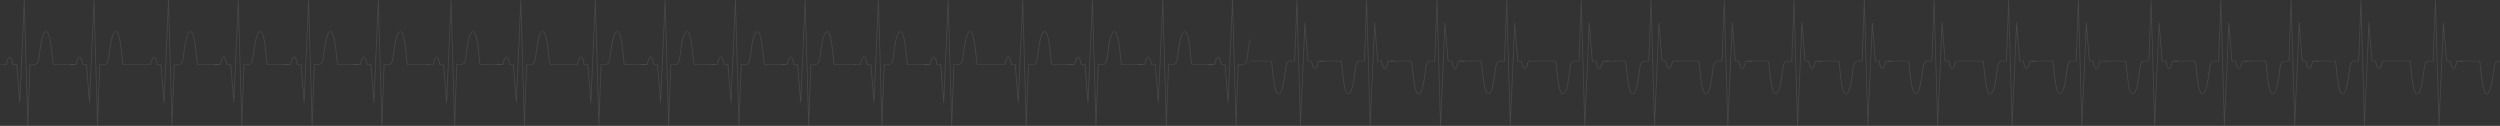 <svg width="2880" height="145" viewBox="0 0 2880 145" fill="none" xmlns="http://www.w3.org/2000/svg">
<rect x="0" y="0" width="2880" height="145" fill="#333333" stroke="none"/>
<g clip-path="url(#clip0_4003_8518)">
<path d="M32.001 144.695C31.752 144.695 31.549 144.535 31.54 144.338L27.835 13.182L23.245 118.207C23.236 118.404 23.033 118.557 22.793 118.557C22.793 118.557 22.793 118.557 22.784 118.557C22.544 118.557 22.342 118.404 22.323 118.215L18.849 74.678H14.904C14.664 74.678 14.47 74.533 14.443 74.35C13.659 67.607 11.632 66.194 11.208 65.968C9.724 66.267 8.323 70.993 7.788 74.35C7.761 74.533 7.567 74.671 7.327 74.671H0.461C0.203 74.671 0 74.511 0 74.307C0 74.103 0.203 73.943 0.461 73.943H6.94C7.281 71.933 8.618 65.356 11.281 65.233C11.337 65.233 11.401 65.233 11.457 65.247C11.752 65.327 14.369 66.23 15.337 73.95H19.291C19.531 73.95 19.733 74.103 19.752 74.292L22.655 110.713L27.476 0.357C27.485 0.161 27.688 0.008 27.936 0.008C28.185 0.008 28.388 0.168 28.397 0.365L32.066 130.166L34.121 74.307C34.13 74.11 34.333 73.95 34.582 73.95H40.379C40.388 73.95 42.536 73.826 43.762 69.719C44.112 68.553 44.481 65.742 44.951 62.188C46.73 48.679 48.684 36.524 53.071 36.167C53.55 36.13 54.011 36.254 54.435 36.531C58.14 38.978 59.698 54.971 60.721 65.553C61.099 69.442 61.458 73.127 61.753 73.943C64.509 73.935 86.049 73.935 86.049 73.935V74.664C86.049 74.664 62.537 74.671 61.495 74.671C60.758 74.671 60.647 74.38 59.799 65.611C58.841 55.787 57.246 39.342 53.836 37.092C53.605 36.939 53.384 36.873 53.154 36.888C49.154 37.223 47.006 53.514 45.863 62.268C45.393 65.852 45.025 68.677 44.656 69.894C43.246 74.627 40.499 74.686 40.379 74.686H35.033L32.471 144.345C32.462 144.535 32.25 144.695 32.001 144.695Z" fill="white" fill-opacity="0.1"/>
<path d="M112.353 144.694C112.105 144.694 111.902 144.534 111.893 144.338L108.187 13.182L103.597 118.207C103.588 118.404 103.385 118.557 103.146 118.557C103.146 118.557 103.146 118.557 103.137 118.557C102.897 118.557 102.694 118.404 102.676 118.214L99.201 74.678H95.256C95.016 74.678 94.823 74.532 94.795 74.35C94.012 67.606 91.984 66.193 91.56 65.968C90.076 66.266 88.675 70.993 88.141 74.35C88.113 74.532 87.919 74.671 87.68 74.671H80.795C80.537 74.671 80.334 74.51 80.334 74.306C80.334 74.102 80.537 73.942 80.795 73.942H87.274C87.615 71.932 88.952 65.356 91.615 65.232C91.671 65.232 91.735 65.232 91.791 65.246C92.085 65.327 94.712 66.23 95.671 73.95H99.625C99.865 73.95 100.067 74.102 100.086 74.292L102.989 110.713L107.81 0.35C107.819 0.153 107.975 0 108.27 0C108.519 0 108.722 0.16 108.731 0.357L112.4 130.158L114.455 74.299C114.464 74.102 114.667 73.942 114.916 73.942H120.713C120.722 73.942 122.87 73.818 124.096 69.711C124.446 68.546 124.815 65.734 125.285 62.181C127.064 48.671 129.018 36.516 133.405 36.166C133.884 36.13 134.345 36.254 134.769 36.531C138.474 38.977 140.032 54.971 141.055 65.552C141.433 69.441 141.792 73.126 142.087 73.942C144.852 73.942 166.383 73.935 166.383 73.935V74.663C166.383 74.663 142.871 74.671 141.829 74.671C141.092 74.671 140.981 74.379 140.133 65.611C139.175 55.786 137.58 39.342 134.17 37.091C133.939 36.938 133.718 36.873 133.488 36.887C129.488 37.208 127.34 53.499 126.197 62.253C125.727 65.836 125.358 68.669 124.99 69.878C123.58 74.612 120.833 74.671 120.713 74.671H115.367L112.805 144.33C112.805 144.534 112.602 144.694 112.353 144.694Z" fill="white" fill-opacity="0.1"/>
<path d="M198.202 144.694C197.953 144.694 197.75 144.534 197.741 144.338L194.036 13.182L189.446 118.207C189.437 118.404 189.234 118.557 188.994 118.557C188.718 118.535 188.543 118.411 188.524 118.214L185.05 74.678H181.105C180.865 74.678 180.672 74.532 180.644 74.35C179.86 67.606 177.833 66.193 177.409 65.968C175.925 66.266 174.524 70.993 173.989 74.35C173.962 74.532 173.768 74.671 173.528 74.671H166.643C166.385 74.671 166.183 74.51 166.183 74.306C166.183 74.102 166.385 73.942 166.643 73.942H173.123C173.464 71.932 174.8 65.356 177.464 65.232C177.519 65.232 177.584 65.232 177.639 65.246C177.934 65.327 180.552 66.23 181.52 73.95H185.474C185.713 73.95 185.916 74.102 185.934 74.292L188.838 110.713L193.658 0.35C193.667 0.153 193.852 0 194.119 0C194.368 0 194.571 0.16 194.58 0.357L198.248 130.158L200.304 74.299C200.313 74.102 200.516 73.942 200.764 73.942H206.562C206.571 73.942 208.719 73.818 209.944 69.711C210.295 68.546 210.663 65.734 211.133 62.181C212.912 48.671 214.866 36.516 219.253 36.166C219.733 36.13 220.194 36.254 220.618 36.531C224.323 38.977 225.871 54.971 226.903 65.552C227.281 69.441 227.641 73.126 227.936 73.942C230.701 73.942 252.232 73.935 252.232 73.935V74.663C252.232 74.663 228.719 74.671 227.678 74.671C226.94 74.671 226.83 74.379 225.982 65.611C225.023 55.786 223.429 39.342 220.028 37.091C219.797 36.938 219.576 36.873 219.346 36.887C215.346 37.208 213.198 53.499 212.055 62.253C211.585 65.836 211.216 68.669 210.848 69.878C209.437 74.612 206.691 74.671 206.571 74.671H201.225L198.663 144.33C198.654 144.534 198.451 144.694 198.202 144.694Z" fill="white" fill-opacity="0.1"/>
<path d="M278.553 144.695C278.304 144.695 278.101 144.535 278.092 144.338L274.387 13.182L269.797 118.207C269.787 118.404 269.585 118.557 269.345 118.557C269.345 118.557 269.345 118.557 269.336 118.557C269.096 118.557 268.893 118.404 268.875 118.215L265.4 74.678H261.455C261.216 74.678 261.022 74.533 260.995 74.35C260.211 67.607 258.183 66.194 257.759 65.968C256.275 66.267 254.874 70.993 254.34 74.35C254.312 74.533 254.119 74.671 253.879 74.671H246.994C246.736 74.671 246.533 74.511 246.533 74.307C246.533 74.103 246.736 73.943 246.994 73.943H253.474C253.815 71.933 255.151 65.356 257.815 65.233C257.879 65.233 257.934 65.233 257.99 65.247C258.285 65.327 260.912 66.23 261.87 73.95H265.824C266.064 73.95 266.267 74.103 266.285 74.292L269.188 110.713L274.018 0.357C274.027 0.161 274.23 0.008 274.479 0.008C274.728 0.008 274.93 0.168 274.94 0.365L278.608 130.166L280.663 74.307C280.673 74.11 280.875 73.95 281.124 73.95H286.922C286.931 73.95 289.078 73.826 290.304 69.719C290.654 68.553 291.023 65.742 291.493 62.188C293.272 48.679 295.226 36.524 299.613 36.174C300.083 36.138 300.544 36.261 300.977 36.538C304.683 38.985 306.24 54.978 307.263 65.56C307.641 69.449 308.001 73.142 308.296 73.95C311.033 73.943 332.591 73.943 332.591 73.943V74.671C332.591 74.671 309.079 74.678 308.037 74.678C307.3 74.678 307.19 74.387 306.342 65.611C305.383 55.787 303.789 39.342 300.378 37.092C300.148 36.939 299.927 36.866 299.696 36.888C295.696 37.208 293.549 53.5 292.396 62.254C291.926 65.837 291.558 68.67 291.189 69.879C289.779 74.613 287.032 74.671 286.912 74.671H281.567L279.004 144.331C279.004 144.535 278.802 144.695 278.553 144.695Z" fill="white" fill-opacity="0.1"/>
<path d="M359.569 144.695C359.32 144.695 359.117 144.535 359.108 144.338L355.403 13.182L350.813 118.207C350.804 118.404 350.601 118.557 350.361 118.557C350.361 118.557 350.361 118.557 350.352 118.557C350.112 118.557 349.91 118.404 349.891 118.215L346.416 74.678H342.472C342.232 74.678 342.038 74.533 342.011 74.35C341.227 67.607 339.2 66.194 338.776 65.968C337.292 66.267 335.891 70.993 335.356 74.35C335.328 74.533 335.135 74.671 334.895 74.671H328.019C327.761 74.671 327.559 74.511 327.559 74.307C327.559 74.103 327.761 73.943 328.019 73.943H334.499C334.84 71.933 336.176 65.356 338.84 65.233C338.905 65.233 338.96 65.233 339.015 65.247C339.31 65.327 341.928 66.23 342.895 73.95H346.85C347.089 73.95 347.292 74.103 347.31 74.292L350.214 110.713L355.034 0.357C355.043 0.161 355.246 0.008 355.495 0.008C355.744 0.008 355.947 0.168 355.956 0.365L359.624 130.166L361.68 74.307C361.689 74.11 361.891 73.95 362.14 73.95H367.938C367.947 73.95 370.095 73.826 371.32 69.719C371.671 68.553 372.039 65.742 372.509 62.188C374.288 48.679 376.242 36.524 380.629 36.174C381.099 36.138 381.56 36.261 381.994 36.538C385.699 38.985 387.256 54.971 388.279 65.56C388.657 69.449 389.017 73.142 389.312 73.95C392.04 73.943 413.607 73.943 413.607 73.943V74.671C413.607 74.671 390.095 74.678 389.054 74.678C388.316 74.678 388.206 74.38 387.358 65.611C386.399 55.787 384.805 39.342 381.404 37.099C381.173 36.946 380.952 36.873 380.722 36.895C376.721 37.216 374.574 53.507 373.431 62.261C372.961 65.844 372.592 68.677 372.224 69.886C370.813 74.62 368.067 74.678 367.947 74.678H362.601L360.039 144.338C360.02 144.535 359.818 144.695 359.569 144.695Z" fill="white" fill-opacity="0.1"/>
<path d="M439.924 144.694C439.915 144.694 439.915 144.694 439.924 144.694C439.675 144.694 439.472 144.534 439.463 144.338L435.758 13.182L431.168 118.207C431.159 118.404 430.956 118.557 430.716 118.557C430.716 118.557 430.716 118.557 430.707 118.557C430.467 118.557 430.264 118.404 430.246 118.214L426.771 74.678H422.826C422.587 74.678 422.393 74.532 422.366 74.35C421.582 67.606 419.554 66.193 419.13 65.968C417.647 66.266 416.246 70.993 415.711 74.35C415.683 74.532 415.49 74.671 415.25 74.671H408.365C408.107 74.671 407.904 74.51 407.904 74.306C407.904 74.102 408.107 73.942 408.365 73.942H414.845C415.186 71.932 416.522 65.356 419.186 65.232C419.25 65.232 419.306 65.232 419.361 65.246C419.656 65.327 422.283 66.23 423.241 73.95H427.195C427.435 73.95 427.638 74.102 427.656 74.292L430.559 110.713L435.38 0.35C435.389 0.153 435.592 0 435.841 0C436.09 0 436.292 0.16 436.302 0.357L439.97 130.158L442.025 74.299C442.034 74.102 442.237 73.942 442.486 73.942H448.283C448.293 73.942 450.44 73.818 451.666 69.711C452.016 68.546 452.385 65.734 452.846 62.181C454.625 48.671 456.579 36.516 460.966 36.159C461.436 36.123 461.897 36.246 462.33 36.523C466.035 38.97 467.593 54.963 468.616 65.545C468.994 69.434 469.353 73.119 469.648 73.935C472.404 73.928 493.944 73.928 493.944 73.928V74.656C493.944 74.656 470.432 74.663 469.39 74.663C468.653 74.663 468.542 74.372 467.694 65.603C466.736 55.779 465.141 39.334 461.731 37.084C461.501 36.931 461.279 36.858 461.049 36.88C457.049 37.2 454.901 53.499 453.749 62.253C453.279 65.836 452.91 68.662 452.542 69.871C451.132 74.605 448.385 74.663 448.265 74.663H442.919L440.357 144.323C440.375 144.534 440.173 144.694 439.924 144.694Z" fill="white" fill-opacity="0.1"/>
<path d="M523.707 144.695C523.458 144.695 523.255 144.535 523.246 144.338L519.541 13.182L514.951 118.207C514.942 118.404 514.739 118.557 514.499 118.557C514.499 118.557 514.499 118.557 514.49 118.557C514.251 118.557 514.048 118.404 514.029 118.215L510.555 74.678H506.61C506.37 74.678 506.177 74.533 506.149 74.35C505.365 67.607 503.338 66.194 502.914 65.968C501.43 66.267 500.029 70.993 499.494 74.35C499.467 74.533 499.273 74.671 499.033 74.671H492.167C491.909 74.671 491.706 74.511 491.706 74.307C491.706 74.103 491.909 73.943 492.167 73.943H498.646C498.987 71.933 500.324 65.356 502.988 65.233C503.043 65.233 503.107 65.233 503.163 65.247C503.458 65.327 506.075 66.23 507.043 73.95H510.997C511.237 73.95 511.439 74.103 511.458 74.292L514.361 110.713L519.182 0.357C519.191 0.161 519.394 0.008 519.642 0.008C519.891 0.008 520.094 0.168 520.103 0.365L523.772 130.166L525.827 74.307C525.836 74.11 526.039 73.95 526.288 73.95H532.085C532.094 73.95 534.242 73.826 535.468 69.719C535.818 68.553 536.187 65.742 536.657 62.188C538.436 48.679 540.39 36.524 544.777 36.167C545.256 36.13 545.717 36.254 546.141 36.531C549.846 38.978 551.404 54.971 552.427 65.553C552.805 69.442 553.164 73.127 553.459 73.943C556.215 73.935 577.755 73.935 577.755 73.935V74.664C577.755 74.664 554.243 74.671 553.201 74.671C552.464 74.671 552.353 74.38 551.505 65.611C550.547 55.787 548.952 39.342 545.542 37.092C545.311 36.939 545.09 36.873 544.86 36.888C540.86 37.223 538.712 53.514 537.569 62.268C537.099 65.852 536.731 68.677 536.362 69.894C534.952 74.627 532.205 74.686 532.085 74.686H526.739L524.177 144.345C524.168 144.535 523.956 144.695 523.707 144.695Z" fill="white" fill-opacity="0.1"/>
<path d="M604.06 144.694C603.811 144.694 603.608 144.534 603.599 144.338L599.893 13.182L595.303 118.207C595.294 118.404 595.091 118.557 594.852 118.557C594.852 118.557 594.852 118.557 594.843 118.557C594.603 118.557 594.4 118.404 594.382 118.214L590.907 74.678H586.962C586.723 74.678 586.529 74.532 586.501 74.35C585.718 67.606 583.69 66.193 583.266 65.968C581.782 66.266 580.381 70.993 579.847 74.35C579.819 74.532 579.626 74.671 579.386 74.671H572.501C572.243 74.671 572.04 74.51 572.04 74.306C572.04 74.102 572.243 73.942 572.501 73.942H578.98C579.321 71.932 580.658 65.356 583.322 65.232C583.377 65.232 583.441 65.232 583.497 65.246C583.792 65.327 586.418 66.23 587.377 73.95H591.331C591.571 73.95 591.773 74.102 591.792 74.292L594.695 110.713L599.516 0.35C599.525 0.153 599.681 0 599.976 0C600.225 0 600.428 0.16 600.437 0.357L604.106 130.158L606.161 74.299C606.17 74.102 606.373 73.942 606.622 73.942H612.419C612.428 73.942 614.576 73.818 615.802 69.711C616.152 68.546 616.521 65.734 616.991 62.181C618.77 48.671 620.724 36.516 625.111 36.166C625.59 36.13 626.051 36.254 626.475 36.531C630.18 38.977 631.738 54.971 632.761 65.552C633.139 69.441 633.498 73.126 633.793 73.942C636.558 73.942 658.089 73.935 658.089 73.935V74.663C658.089 74.663 634.577 74.671 633.535 74.671C632.798 74.671 632.687 74.379 631.839 65.611C630.881 55.786 629.286 39.342 625.876 37.091C625.645 36.938 625.424 36.873 625.194 36.887C621.194 37.208 619.046 53.499 617.903 62.253C617.433 65.836 617.065 68.669 616.696 69.878C615.286 74.612 612.539 74.671 612.419 74.671H607.073L604.511 144.33C604.511 144.534 604.308 144.694 604.06 144.694Z" fill="white" fill-opacity="0.1"/>
<path d="M689.908 144.694C689.659 144.694 689.457 144.534 689.447 144.338L685.742 13.182L681.152 118.207C681.143 118.404 680.94 118.557 680.7 118.557C680.424 118.535 680.249 118.411 680.23 118.214L676.756 74.678H672.811C672.571 74.678 672.378 74.532 672.35 74.35C671.567 67.606 669.539 66.193 669.115 65.968C667.631 66.266 666.23 70.993 665.695 74.35C665.668 74.532 665.474 74.671 665.235 74.671H658.35C658.091 74.671 657.889 74.51 657.889 74.306C657.889 74.102 658.091 73.942 658.35 73.942H664.829C665.17 71.932 666.506 65.356 669.17 65.232C669.225 65.232 669.29 65.232 669.345 65.246C669.64 65.327 672.258 66.23 673.226 73.95H677.18C677.419 73.95 677.622 74.102 677.64 74.292L680.544 110.713L685.364 0.35C685.373 0.153 685.558 0 685.825 0C686.074 0 686.277 0.16 686.286 0.357L689.954 130.158L692.01 74.299C692.019 74.102 692.222 73.942 692.47 73.942H698.268C698.277 73.942 700.425 73.818 701.65 69.711C702.001 68.546 702.369 65.734 702.839 62.181C704.618 48.671 706.572 36.516 710.96 36.166C711.439 36.13 711.9 36.254 712.324 36.531C716.029 38.977 717.577 54.971 718.61 65.552C718.987 69.441 719.347 73.126 719.642 73.942C722.407 73.942 743.938 73.935 743.938 73.935V74.663C743.938 74.663 720.425 74.671 719.384 74.671C718.646 74.671 718.536 74.379 717.688 65.611C716.729 55.786 715.135 39.342 711.734 37.091C711.503 36.938 711.282 36.873 711.052 36.887C707.052 37.208 704.904 53.499 703.761 62.253C703.291 65.836 702.922 68.669 702.554 69.878C701.144 74.612 698.397 74.671 698.277 74.671H692.931L690.369 144.33C690.36 144.534 690.157 144.694 689.908 144.694Z" fill="white" fill-opacity="0.1"/>
<path d="M770.261 144.695C770.012 144.695 769.809 144.535 769.8 144.338L766.095 13.182L761.505 118.207C761.495 118.404 761.293 118.557 761.053 118.557C761.053 118.557 761.053 118.557 761.044 118.557C760.804 118.557 760.601 118.404 760.583 118.215L757.108 74.678H753.163C752.924 74.678 752.73 74.533 752.703 74.35C751.919 67.607 749.891 66.194 749.467 65.968C747.983 66.267 746.582 70.993 746.048 74.35C746.02 74.533 745.827 74.671 745.587 74.671H738.702C738.444 74.671 738.241 74.511 738.241 74.307C738.241 74.103 738.444 73.943 738.702 73.943H745.182C745.523 71.933 746.859 65.356 749.523 65.233C749.587 65.233 749.642 65.233 749.698 65.247C749.993 65.327 752.62 66.23 753.578 73.95H757.532C757.772 73.95 757.975 74.103 757.993 74.292L760.896 110.713L765.726 0.357C765.735 0.161 765.938 0.008 766.187 0.008C766.436 0.008 766.638 0.168 766.648 0.365L770.316 130.166L772.371 74.307C772.381 74.11 772.583 73.95 772.832 73.95H778.63C778.639 73.95 780.786 73.826 782.012 69.719C782.362 68.553 782.731 65.742 783.201 62.188C784.98 48.679 786.934 36.524 791.321 36.174C791.791 36.138 792.252 36.261 792.685 36.538C796.391 38.985 797.948 54.978 798.971 65.56C799.349 69.449 799.709 73.142 800.004 73.95C802.741 73.943 824.299 73.943 824.299 73.943V74.671C824.299 74.671 800.787 74.678 799.746 74.678C799.008 74.678 798.898 74.387 798.05 65.611C797.091 55.787 795.497 39.342 792.086 37.092C791.856 36.939 791.635 36.866 791.404 36.888C787.404 37.208 785.257 53.5 784.104 62.254C783.634 65.837 783.266 68.67 782.897 69.879C781.487 74.613 778.74 74.671 778.62 74.671H773.275L770.712 144.331C770.712 144.535 770.51 144.695 770.261 144.695Z" fill="white" fill-opacity="0.1"/>
<path d="M851.275 144.695C851.026 144.695 850.823 144.535 850.814 144.338L847.109 13.182L842.519 118.207C842.51 118.404 842.307 118.557 842.067 118.557C842.067 118.557 842.067 118.557 842.058 118.557C841.818 118.557 841.616 118.404 841.597 118.215L838.122 74.678H834.178C833.938 74.678 833.744 74.533 833.717 74.35C832.933 67.607 830.906 66.194 830.482 65.968C828.998 66.267 827.597 70.993 827.062 74.35C827.034 74.533 826.841 74.671 826.601 74.671H819.725C819.467 74.671 819.265 74.511 819.265 74.307C819.265 74.103 819.467 73.943 819.725 73.943H826.205C826.546 71.933 827.882 65.356 830.546 65.233C830.611 65.233 830.666 65.233 830.721 65.247C831.016 65.327 833.634 66.23 834.602 73.95H838.556C838.795 73.95 838.998 74.103 839.016 74.292L841.92 110.713L846.74 0.357C846.749 0.161 846.952 0.008 847.201 0.008C847.45 0.008 847.653 0.168 847.662 0.365L851.33 130.166L853.386 74.307C853.395 74.11 853.598 73.95 853.846 73.95H859.644C859.653 73.95 861.801 73.826 863.026 69.719C863.377 68.553 863.745 65.742 864.215 62.188C865.994 48.679 867.948 36.524 872.335 36.174C872.806 36.138 873.266 36.261 873.7 36.538C877.405 38.985 878.962 54.971 879.985 65.56C880.363 69.449 880.723 73.142 881.018 73.95C883.746 73.943 905.314 73.943 905.314 73.943V74.671C905.314 74.671 881.801 74.678 880.76 74.678C880.022 74.678 879.912 74.38 879.064 65.611C878.105 55.787 876.511 39.342 873.11 37.099C872.879 36.946 872.658 36.873 872.428 36.895C868.428 37.216 866.28 53.507 865.137 62.261C864.667 65.844 864.298 68.677 863.93 69.886C862.52 74.62 859.773 74.678 859.653 74.678H854.307L851.745 144.338C851.727 144.535 851.524 144.695 851.275 144.695Z" fill="white" fill-opacity="0.1"/>
<path d="M931.63 144.694C931.621 144.694 931.621 144.694 931.63 144.694C931.381 144.694 931.178 144.534 931.169 144.338L927.464 13.182L922.874 118.207C922.865 118.404 922.662 118.557 922.422 118.557C922.422 118.557 922.422 118.557 922.413 118.557C922.173 118.557 921.971 118.404 921.952 118.214L918.477 74.678H914.532C914.293 74.678 914.099 74.532 914.072 74.35C913.288 67.606 911.26 66.193 910.837 65.968C909.353 66.266 907.952 70.993 907.417 74.35C907.389 74.532 907.196 74.671 906.956 74.671H900.071C899.813 74.671 899.61 74.51 899.61 74.306C899.61 74.102 899.813 73.942 900.071 73.942H906.551C906.892 71.932 908.228 65.356 910.892 65.232C910.956 65.232 911.012 65.232 911.067 65.246C911.362 65.327 913.989 66.23 914.947 73.95H918.901C919.141 73.95 919.344 74.102 919.362 74.292L922.265 110.713L927.086 0.35C927.095 0.153 927.298 0 927.547 0C927.796 0 927.998 0.16 928.008 0.357L931.676 130.158L933.731 74.299C933.74 74.102 933.943 73.942 934.192 73.942H939.99C939.999 73.942 942.146 73.818 943.372 69.711C943.722 68.546 944.091 65.734 944.552 62.181C946.331 48.671 948.285 36.516 952.672 36.159C953.142 36.123 953.603 36.246 954.036 36.523C957.741 38.97 959.299 54.963 960.322 65.545C960.7 69.434 961.059 73.119 961.354 73.935C964.11 73.928 985.65 73.928 985.65 73.928V74.656C985.65 74.656 962.138 74.663 961.096 74.663C960.359 74.663 960.248 74.372 959.4 65.603C958.442 55.779 956.847 39.334 953.437 37.084C953.207 36.931 952.985 36.858 952.755 36.88C948.755 37.2 946.607 53.499 945.455 62.253C944.985 65.836 944.616 68.662 944.248 69.871C942.838 74.605 940.091 74.663 939.971 74.663H934.625L932.063 144.323C932.081 144.534 931.879 144.694 931.63 144.694Z" fill="white" fill-opacity="0.1"/>
<path d="M1016.03 144.695C1015.78 144.695 1015.58 144.535 1015.57 144.338L1011.86 13.182L1007.27 118.207C1007.27 118.404 1007.06 118.557 1006.82 118.557C1006.82 118.557 1006.82 118.557 1006.81 118.557C1006.57 118.557 1006.37 118.404 1006.35 118.215L1002.88 74.678H998.933C998.693 74.678 998.5 74.533 998.472 74.35C997.689 67.607 995.661 66.194 995.237 65.968C993.753 66.267 992.352 70.993 991.818 74.35C991.79 74.533 991.596 74.671 991.357 74.671H984.49C984.232 74.671 984.029 74.511 984.029 74.307C984.029 74.103 984.232 73.943 984.49 73.943H990.97C991.311 71.933 992.647 65.356 995.311 65.233C995.366 65.233 995.431 65.233 995.486 65.247C995.781 65.327 998.398 66.23 999.366 73.95H1003.32C1003.56 73.95 1003.76 74.103 1003.78 74.292L1006.68 110.713L1011.5 0.357C1011.51 0.161 1011.72 0.008 1011.97 0.008C1012.21 0.008 1012.42 0.168 1012.43 0.365L1016.09 130.166L1018.15 74.307C1018.16 74.11 1018.36 73.95 1018.61 73.95H1024.41C1024.42 73.95 1026.57 73.826 1027.79 69.719C1028.14 68.553 1028.51 65.742 1028.98 62.188C1030.76 48.679 1032.71 36.524 1037.1 36.167C1037.58 36.13 1038.04 36.254 1038.46 36.531C1042.17 38.978 1043.73 54.971 1044.75 65.553C1045.13 69.442 1045.49 73.127 1045.78 73.943C1048.54 73.935 1070.08 73.935 1070.08 73.935V74.664C1070.08 74.664 1046.57 74.671 1045.52 74.671C1044.79 74.671 1044.68 74.38 1043.83 65.611C1042.87 55.787 1041.28 39.342 1037.87 37.092C1037.63 36.939 1037.41 36.873 1037.18 36.888C1033.18 37.223 1031.04 53.514 1029.89 62.268C1029.42 65.852 1029.05 68.677 1028.69 69.894C1027.27 74.627 1024.53 74.686 1024.41 74.686H1019.06L1016.5 144.345C1016.49 144.535 1016.28 144.695 1016.03 144.695Z" fill="white" fill-opacity="0.1"/>
<path d="M1096.38 144.694C1096.13 144.694 1095.93 144.534 1095.92 144.338L1092.22 13.182L1087.63 118.207C1087.62 118.404 1087.41 118.557 1087.18 118.557C1087.18 118.557 1087.18 118.557 1087.17 118.557C1086.93 118.557 1086.72 118.404 1086.71 118.214L1083.23 74.678H1079.29C1079.05 74.678 1078.85 74.532 1078.82 74.35C1078.04 67.606 1076.01 66.193 1075.59 65.968C1074.11 66.266 1072.7 70.993 1072.17 74.35C1072.14 74.532 1071.95 74.671 1071.71 74.671H1064.82C1064.57 74.671 1064.36 74.51 1064.36 74.306C1064.36 74.102 1064.57 73.942 1064.82 73.942H1071.3C1071.64 71.932 1072.98 65.356 1075.64 65.232C1075.7 65.232 1075.76 65.232 1075.82 65.246C1076.11 65.327 1078.74 66.23 1079.7 73.95H1083.65C1083.89 73.95 1084.1 74.102 1084.12 74.292L1087.02 110.713L1091.84 0.35C1091.85 0.153 1092 0 1092.3 0C1092.55 0 1092.75 0.16 1092.76 0.357L1096.43 130.158L1098.48 74.299C1098.49 74.102 1098.7 73.942 1098.95 73.942H1104.74C1104.75 73.942 1106.9 73.818 1108.13 69.711C1108.48 68.546 1108.84 65.734 1109.31 62.181C1111.09 48.671 1113.05 36.516 1117.43 36.166C1117.91 36.13 1118.37 36.254 1118.8 36.531C1122.5 38.977 1124.06 54.971 1125.08 65.552C1125.46 69.441 1125.82 73.126 1126.12 73.942C1128.88 73.942 1150.41 73.935 1150.41 73.935V74.663C1150.41 74.663 1126.9 74.671 1125.86 74.671C1125.12 74.671 1125.01 74.379 1124.16 65.611C1123.2 55.786 1121.61 39.342 1118.2 37.091C1117.97 36.938 1117.75 36.873 1117.52 36.887C1113.52 37.208 1111.37 53.499 1110.23 62.253C1109.76 65.836 1109.39 68.669 1109.02 69.878C1107.61 74.612 1104.86 74.671 1104.74 74.671H1099.4L1096.83 144.33C1096.83 144.534 1096.63 144.694 1096.38 144.694Z" fill="white" fill-opacity="0.1"/>
<path d="M1182.23 144.694C1181.98 144.694 1181.78 144.534 1181.77 144.338L1178.07 13.182L1173.48 118.207C1173.47 118.404 1173.26 118.557 1173.02 118.557C1172.75 118.535 1172.57 118.411 1172.55 118.214L1169.08 74.678H1165.13C1164.89 74.678 1164.7 74.532 1164.67 74.35C1163.89 67.606 1161.86 66.193 1161.44 65.968C1159.95 66.266 1158.55 70.993 1158.02 74.35C1157.99 74.532 1157.8 74.671 1157.56 74.671H1150.67C1150.41 74.671 1150.21 74.51 1150.21 74.306C1150.21 74.102 1150.41 73.942 1150.67 73.942H1157.15C1157.49 71.932 1158.83 65.356 1161.49 65.232C1161.55 65.232 1161.61 65.232 1161.67 65.246C1161.96 65.327 1164.58 66.23 1165.55 73.95H1169.5C1169.74 73.95 1169.95 74.102 1169.96 74.292L1172.87 110.713L1177.69 0.35C1177.7 0.153 1177.88 0 1178.15 0C1178.4 0 1178.6 0.16 1178.61 0.357L1182.28 130.158L1184.33 74.299C1184.34 74.102 1184.54 73.942 1184.79 73.942H1190.59C1190.6 73.942 1192.75 73.818 1193.97 69.711C1194.32 68.546 1194.69 65.734 1195.16 62.181C1196.94 48.671 1198.9 36.516 1203.28 36.166C1203.76 36.13 1204.22 36.254 1204.65 36.531C1208.35 38.977 1209.9 54.971 1210.93 65.552C1211.31 69.441 1211.67 73.126 1211.97 73.942C1214.73 73.942 1236.26 73.935 1236.26 73.935V74.663C1236.26 74.663 1212.75 74.671 1211.71 74.671C1210.97 74.671 1210.86 74.379 1210.01 65.611C1209.05 55.786 1207.46 39.342 1204.06 37.091C1203.83 36.938 1203.61 36.873 1203.37 36.887C1199.37 37.208 1197.23 53.499 1196.08 62.253C1195.61 65.836 1195.25 68.669 1194.88 69.878C1193.47 74.612 1190.72 74.671 1190.6 74.671H1185.25L1182.69 144.33C1182.68 144.534 1182.48 144.694 1182.23 144.694Z" fill="white" fill-opacity="0.1"/>
<path d="M1262.58 144.695C1262.33 144.695 1262.13 144.535 1262.12 144.338L1258.42 13.182L1253.83 118.207C1253.82 118.404 1253.61 118.557 1253.37 118.557C1253.37 118.557 1253.37 118.557 1253.37 118.557C1253.13 118.557 1252.92 118.404 1252.9 118.215L1249.43 74.678H1245.48C1245.25 74.678 1245.05 74.533 1245.02 74.35C1244.24 67.607 1242.21 66.194 1241.79 65.968C1240.3 66.267 1238.9 70.993 1238.37 74.35C1238.34 74.533 1238.15 74.671 1237.91 74.671H1231.02C1230.77 74.671 1230.56 74.511 1230.56 74.307C1230.56 74.103 1230.77 73.943 1231.02 73.943H1237.5C1237.84 71.933 1239.18 65.356 1241.84 65.233C1241.91 65.233 1241.96 65.233 1242.02 65.247C1242.31 65.327 1244.94 66.23 1245.9 73.95H1249.85C1250.09 73.95 1250.3 74.103 1250.31 74.292L1253.22 110.713L1258.05 0.357C1258.06 0.161 1258.26 0.008 1258.51 0.008C1258.76 0.008 1258.96 0.168 1258.97 0.365L1262.64 130.166L1264.69 74.307C1264.7 74.11 1264.9 73.95 1265.15 73.95H1270.95C1270.96 73.95 1273.11 73.826 1274.33 69.719C1274.68 68.553 1275.05 65.742 1275.52 62.188C1277.3 48.679 1279.26 36.524 1283.64 36.174C1284.11 36.138 1284.57 36.261 1285.01 36.538C1288.71 38.985 1290.27 54.978 1291.29 65.56C1291.67 69.449 1292.03 73.142 1292.32 73.95C1295.06 73.943 1316.62 73.943 1316.62 73.943V74.671C1316.62 74.671 1293.11 74.678 1292.07 74.678C1291.33 74.678 1291.22 74.387 1290.37 65.611C1289.41 55.787 1287.82 39.342 1284.41 37.092C1284.18 36.939 1283.96 36.866 1283.73 36.888C1279.73 37.208 1277.58 53.5 1276.43 62.254C1275.96 65.837 1275.59 68.67 1275.22 69.879C1273.81 74.613 1271.06 74.671 1270.94 74.671H1265.6L1263.03 144.331C1263.03 144.535 1262.83 144.695 1262.58 144.695Z" fill="white" fill-opacity="0.1"/>
<path d="M1343.6 144.695C1343.35 144.695 1343.15 144.535 1343.14 144.338L1339.43 13.182L1334.84 118.207C1334.83 118.404 1334.63 118.557 1334.39 118.557C1334.39 118.557 1334.39 118.557 1334.38 118.557C1334.14 118.557 1333.94 118.404 1333.92 118.215L1330.45 74.678H1326.5C1326.26 74.678 1326.07 74.533 1326.04 74.35C1325.26 67.607 1323.23 66.194 1322.8 65.968C1321.32 66.267 1319.92 70.993 1319.39 74.35C1319.36 74.533 1319.16 74.671 1318.92 74.671H1312.05C1311.79 74.671 1311.59 74.511 1311.59 74.307C1311.59 74.103 1311.79 73.943 1312.05 73.943H1318.53C1318.87 71.933 1320.21 65.356 1322.87 65.233C1322.93 65.233 1322.99 65.233 1323.04 65.247C1323.34 65.327 1325.96 66.23 1326.92 73.95H1330.88C1331.12 73.95 1331.32 74.103 1331.34 74.292L1334.24 110.713L1339.06 0.357C1339.07 0.161 1339.28 0.008 1339.52 0.008C1339.77 0.008 1339.98 0.168 1339.99 0.365L1343.65 130.166L1345.71 74.307C1345.72 74.11 1345.92 73.95 1346.17 73.95H1351.97C1351.98 73.95 1354.12 73.826 1355.35 69.719C1355.7 68.553 1356.07 65.742 1356.54 62.188C1358.32 48.679 1360.27 36.524 1364.66 36.174C1365.13 36.138 1365.59 36.261 1366.02 36.538C1369.73 38.985 1371.29 54.971 1372.31 65.56C1372.69 69.449 1373.05 73.142 1373.34 73.95C1376.07 73.943 1397.64 73.943 1397.64 73.943V74.671C1397.64 74.671 1374.12 74.678 1373.08 74.678C1372.35 74.678 1372.23 74.38 1371.39 65.611C1370.43 55.787 1368.83 39.342 1365.43 37.099C1365.2 36.946 1364.98 36.873 1364.75 36.895C1360.75 37.216 1358.6 53.507 1357.46 62.261C1356.99 65.844 1356.62 68.677 1356.25 69.886C1354.84 74.62 1352.1 74.678 1351.98 74.678H1346.63L1344.07 144.338C1344.05 144.535 1343.85 144.695 1343.6 144.695Z" fill="white" fill-opacity="0.1"/>
<path d="M1423.95 144.694C1423.94 144.694 1423.94 144.694 1423.95 144.694C1423.7 144.694 1423.5 144.534 1423.49 144.338L1419.79 13.182L1415.2 118.207C1415.19 118.404 1414.99 118.557 1414.75 118.557C1414.75 118.557 1414.75 118.557 1414.74 118.557C1414.5 118.557 1414.29 118.404 1414.28 118.214L1410.8 74.678H1406.86C1406.62 74.678 1406.42 74.532 1406.39 74.35C1405.61 67.606 1403.58 66.193 1403.16 65.968C1401.68 66.266 1400.27 70.993 1399.74 74.35C1399.71 74.532 1399.52 74.671 1399.28 74.671H1392.39C1392.14 74.671 1391.93 74.51 1391.93 74.306C1391.93 74.102 1392.14 73.942 1392.39 73.942H1398.87C1399.21 71.932 1400.55 65.356 1403.22 65.232C1403.28 65.232 1403.33 65.232 1403.39 65.246C1403.69 65.327 1406.31 66.23 1407.27 73.95H1411.22C1411.46 73.95 1411.67 74.102 1411.69 74.292L1414.59 110.713L1419.41 0.35C1419.42 0.153 1419.62 0 1419.87 0C1420.12 0 1420.32 0.16 1420.33 0.357L1424 130.158L1426.05 74.299C1426.06 74.102 1426.27 73.942 1426.52 73.942H1432.31C1432.32 73.942 1434.47 73.818 1435.7 69.711C1436.05 68.546 1436.41 65.734 1436.88 62.181C1438.65 48.671 1440.61 36.516 1445 36.159C1445.47 36.123 1445.93 36.246 1446.36 36.523C1450.06 38.97 1451.62 54.963 1452.65 65.545C1453.02 69.434 1453.38 73.119 1453.68 73.935C1456.43 73.928 1477.97 73.928 1477.97 73.928V74.656C1477.97 74.656 1454.46 74.663 1453.42 74.663C1452.68 74.663 1452.57 74.372 1451.72 65.603C1450.77 55.779 1449.17 39.334 1445.76 37.084C1445.53 36.931 1445.31 36.858 1445.08 36.88C1441.08 37.2 1438.93 53.499 1437.78 62.253C1437.31 65.836 1436.94 68.662 1436.57 69.871C1435.16 74.605 1432.41 74.663 1432.29 74.663H1426.95L1424.39 144.323C1424.4 144.534 1424.2 144.694 1423.95 144.694Z" fill="white" fill-opacity="0.1"/>
</g>
<g clip-path="url(#clip1_4003_8518)">
<path d="M2885.97 0C2886.22 0 2886.42 0.161 2886.43 0.357L2890.14 131.513L2894.73 26.488C2894.74 26.291 2894.94 26.138 2895.18 26.138C2895.18 26.138 2895.18 26.138 2895.19 26.138C2895.43 26.138 2895.63 26.291 2895.65 26.48L2899.12 70.017L2903.07 70.017C2903.31 70.017 2903.5 70.163 2903.53 70.345C2904.31 77.089 2906.34 78.501 2906.77 78.727C2908.25 78.429 2909.65 73.702 2910.18 70.345C2910.21 70.163 2910.41 70.024 2910.65 70.024L2917.51 70.024C2917.77 70.024 2917.97 70.185 2917.97 70.388C2917.97 70.592 2917.77 70.753 2917.51 70.753L2911.03 70.753C2910.69 72.763 2909.36 79.339 2906.69 79.463C2906.64 79.463 2906.57 79.463 2906.52 79.448C2906.22 79.368 2903.6 78.465 2902.64 70.745L2898.68 70.745C2898.44 70.745 2898.24 70.592 2898.22 70.403L2895.32 33.982L2890.5 144.338C2890.49 144.535 2890.29 144.687 2890.04 144.687C2889.79 144.687 2889.59 144.527 2889.58 144.331L2885.91 14.53L2883.85 70.388C2883.84 70.585 2883.64 70.745 2883.39 70.745L2877.59 70.745C2877.58 70.745 2875.44 70.869 2874.21 74.977C2873.86 76.142 2873.49 78.953 2873.02 82.507C2871.24 96.017 2869.29 108.172 2864.9 108.528C2864.42 108.565 2863.96 108.441 2863.54 108.164C2859.83 105.717 2858.28 89.724 2857.25 79.142C2856.87 75.253 2856.51 71.568 2856.22 70.753C2853.46 70.76 2831.92 70.76 2831.92 70.76L2831.92 70.032C2831.92 70.032 2855.44 70.024 2856.48 70.024C2857.22 70.024 2857.33 70.316 2858.17 79.084C2859.13 88.909 2860.73 105.353 2864.14 107.604C2864.37 107.756 2864.59 107.822 2864.82 107.807C2868.82 107.472 2870.97 91.181 2872.11 82.427C2872.58 78.844 2872.95 76.018 2873.32 74.802C2874.73 70.068 2877.47 70.01 2877.59 70.01L2882.94 70.01L2885.5 0.35C2885.51 0.161 2885.72 0 2885.97 0Z" fill="white" fill-opacity="0.1"/>
<path d="M2805.62 0.001C2805.87 0.001 2806.07 0.161 2806.08 0.358L2809.79 131.513L2814.38 26.488C2814.38 26.292 2814.59 26.139 2814.83 26.139C2814.83 26.139 2814.83 26.139 2814.84 26.139C2815.08 26.139 2815.28 26.292 2815.3 26.481L2818.77 70.018L2822.72 70.018C2822.96 70.018 2823.15 70.163 2823.18 70.345C2823.96 77.089 2825.99 78.502 2826.41 78.728C2827.9 78.429 2829.3 73.703 2829.83 70.345C2829.86 70.163 2830.05 70.025 2830.29 70.025L2837.18 70.025C2837.44 70.025 2837.64 70.185 2837.64 70.389C2837.64 70.593 2837.44 70.753 2837.18 70.753L2830.7 70.753C2830.36 72.763 2829.02 79.34 2826.36 79.463C2826.3 79.463 2826.24 79.463 2826.18 79.449C2825.89 79.369 2823.26 78.466 2822.3 70.746L2818.35 70.746C2818.11 70.746 2817.91 70.593 2817.89 70.404L2814.98 33.982L2810.16 144.346C2810.15 144.542 2810 144.695 2809.7 144.695C2809.45 144.695 2809.25 144.535 2809.24 144.338L2805.57 14.537L2803.52 70.396C2803.51 70.593 2803.31 70.753 2803.06 70.753L2797.26 70.753C2797.25 70.753 2795.1 70.877 2793.88 74.984C2793.53 76.15 2793.16 78.961 2792.69 82.515C2790.91 96.024 2788.96 108.179 2784.57 108.529C2784.09 108.565 2783.63 108.442 2783.2 108.165C2779.5 105.718 2777.94 89.725 2776.92 79.143C2776.54 75.254 2776.18 71.569 2775.89 70.753C2773.12 70.753 2751.59 70.76 2751.59 70.76L2751.59 70.032C2751.59 70.032 2775.1 70.025 2776.14 70.025C2776.88 70.025 2776.99 70.316 2777.84 79.085C2778.8 88.909 2780.39 105.354 2783.8 107.604C2784.03 107.757 2784.25 107.823 2784.49 107.808C2788.49 107.488 2790.63 91.196 2791.78 82.442C2792.25 78.859 2792.61 76.026 2792.98 74.817C2794.39 70.083 2797.14 70.025 2797.26 70.025L2802.61 70.025L2805.17 0.365C2805.17 0.161 2805.37 0.001 2805.62 0.001Z" fill="white" fill-opacity="0.1"/>
<path d="M2719.77 0.001C2720.02 0.001 2720.22 0.161 2720.23 0.358L2723.94 131.513L2728.53 26.488C2728.54 26.292 2728.74 26.139 2728.98 26.139C2729.26 26.161 2729.43 26.284 2729.45 26.481L2732.92 70.018L2736.87 70.018C2737.11 70.018 2737.3 70.163 2737.33 70.345C2738.11 77.089 2740.14 78.502 2740.56 78.728C2742.05 78.429 2743.45 73.703 2743.98 70.345C2744.01 70.163 2744.21 70.025 2744.44 70.025L2751.33 70.025C2751.59 70.025 2751.79 70.185 2751.79 70.389C2751.79 70.593 2751.59 70.753 2751.33 70.753L2744.85 70.753C2744.51 72.763 2743.17 79.34 2740.51 79.463C2740.45 79.463 2740.39 79.463 2740.33 79.449C2740.04 79.369 2737.42 78.466 2736.45 70.746L2732.5 70.746C2732.26 70.746 2732.06 70.593 2732.04 70.404L2729.14 33.982L2724.31 144.346C2724.31 144.542 2724.12 144.695 2723.85 144.695C2723.61 144.695 2723.4 144.535 2723.39 144.338L2719.72 14.537L2717.67 70.396C2717.66 70.593 2717.46 70.753 2717.21 70.753L2711.41 70.753C2711.4 70.753 2709.25 70.877 2708.03 74.984C2707.68 76.15 2707.31 78.961 2706.84 82.515C2705.06 96.024 2703.11 108.179 2698.72 108.529C2698.24 108.565 2697.78 108.442 2697.36 108.165C2693.65 105.718 2692.1 89.725 2691.07 79.143C2690.69 75.254 2690.33 71.569 2690.04 70.753C2687.27 70.753 2665.74 70.76 2665.74 70.76L2665.74 70.032C2665.74 70.032 2689.25 70.025 2690.3 70.025C2691.03 70.025 2691.14 70.316 2691.99 79.085C2692.95 88.909 2694.54 105.354 2697.95 107.604C2698.18 107.757 2698.4 107.823 2698.63 107.808C2702.63 107.488 2704.78 91.196 2705.92 82.442C2706.39 78.859 2706.76 76.026 2707.13 74.817C2708.54 70.083 2711.28 70.025 2711.4 70.025L2716.75 70.025L2719.31 0.365C2719.32 0.161 2719.52 0.001 2719.77 0.001Z" fill="white" fill-opacity="0.1"/>
<path d="M2639.42 0C2639.67 0 2639.87 0.161 2639.88 0.357L2643.59 131.513L2648.18 26.488C2648.19 26.291 2648.39 26.138 2648.63 26.138C2648.63 26.138 2648.63 26.138 2648.64 26.138C2648.88 26.138 2649.08 26.291 2649.1 26.48L2652.57 70.017L2656.52 70.017C2656.76 70.017 2656.95 70.163 2656.98 70.345C2657.76 77.089 2659.79 78.501 2660.21 78.727C2661.7 78.429 2663.1 73.702 2663.63 70.345C2663.66 70.163 2663.85 70.024 2664.09 70.024L2670.98 70.024C2671.24 70.024 2671.44 70.185 2671.44 70.388C2671.44 70.592 2671.24 70.753 2670.98 70.753L2664.5 70.753C2664.16 72.763 2662.82 79.339 2660.16 79.463C2660.09 79.463 2660.04 79.463 2659.98 79.448C2659.69 79.368 2657.06 78.465 2656.1 70.745L2652.15 70.745C2651.91 70.745 2651.71 70.592 2651.69 70.403L2648.78 33.982L2643.96 144.338C2643.95 144.535 2643.74 144.687 2643.49 144.687C2643.25 144.687 2643.04 144.527 2643.03 144.331L2639.37 14.53L2637.31 70.388C2637.3 70.585 2637.1 70.745 2636.85 70.745L2631.05 70.745C2631.04 70.745 2628.89 70.869 2627.67 74.977C2627.32 76.142 2626.95 78.953 2626.48 82.507C2624.7 96.017 2622.75 108.172 2618.36 108.521C2617.89 108.558 2617.43 108.434 2617 108.157C2613.29 105.71 2611.73 89.717 2610.71 79.135C2610.33 75.246 2609.97 71.554 2609.68 70.745C2606.94 70.753 2585.38 70.753 2585.38 70.753L2585.38 70.024C2585.38 70.024 2608.89 70.017 2609.94 70.017C2610.67 70.017 2610.78 70.308 2611.63 79.084C2612.59 88.909 2614.18 105.353 2617.59 107.604C2617.83 107.756 2618.05 107.829 2618.28 107.807C2622.28 107.487 2624.42 91.195 2625.58 82.442C2626.05 78.858 2626.42 76.025 2626.78 74.816C2628.19 70.083 2630.94 70.024 2631.06 70.024L2636.41 70.024L2638.97 0.364C2638.97 0.161 2639.17 0 2639.42 0Z" fill="white" fill-opacity="0.1"/>
<path d="M2558.4 0C2558.65 0 2558.86 0.161 2558.87 0.357L2562.57 131.513L2567.16 26.488C2567.17 26.291 2567.37 26.138 2567.61 26.138C2567.61 26.138 2567.61 26.138 2567.62 26.138C2567.86 26.138 2568.06 26.291 2568.08 26.48L2571.56 70.017L2575.5 70.017C2575.74 70.017 2575.93 70.163 2575.96 70.345C2576.75 77.089 2578.77 78.501 2579.2 78.727C2580.68 78.429 2582.08 73.702 2582.62 70.345C2582.64 70.163 2582.84 70.024 2583.08 70.024L2589.95 70.024C2590.21 70.024 2590.41 70.185 2590.41 70.388C2590.41 70.592 2590.21 70.753 2589.95 70.753L2583.47 70.753C2583.13 72.763 2581.8 79.339 2579.13 79.463C2579.07 79.463 2579.01 79.463 2578.96 79.448C2578.66 79.368 2576.05 78.465 2575.08 70.745L2571.12 70.745C2570.88 70.745 2570.68 70.592 2570.66 70.403L2567.76 33.982L2562.94 144.338C2562.93 144.535 2562.73 144.687 2562.48 144.687C2562.23 144.687 2562.03 144.527 2562.02 144.331L2558.35 14.53L2556.29 70.388C2556.28 70.585 2556.08 70.745 2555.83 70.745L2550.04 70.745C2550.03 70.745 2547.88 70.869 2546.65 74.977C2546.3 76.142 2545.93 78.953 2545.46 82.507C2543.68 96.017 2541.73 108.172 2537.34 108.521C2536.87 108.558 2536.41 108.434 2535.98 108.157C2532.27 105.71 2530.72 89.724 2529.69 79.135C2529.32 75.246 2528.96 71.554 2528.66 70.745C2525.93 70.753 2504.37 70.753 2504.37 70.753L2504.37 70.024C2504.37 70.024 2527.88 70.017 2528.92 70.017C2529.66 70.017 2529.77 70.316 2530.62 79.084C2531.57 88.909 2533.17 105.353 2536.57 107.596C2536.8 107.749 2537.02 107.822 2537.25 107.8C2541.25 107.48 2543.4 91.188 2544.54 82.434C2545.01 78.851 2545.38 76.018 2545.75 74.809C2547.16 70.075 2549.91 70.017 2550.03 70.017L2555.37 70.017L2557.93 0.357C2557.95 0.161 2558.16 0 2558.4 0Z" fill="white" fill-opacity="0.1"/>
<path d="M2478.05 0.001C2478.06 0.001 2478.06 0.001 2478.05 0.001C2478.3 0.001 2478.5 0.161 2478.51 0.358L2482.22 131.513L2486.81 26.488C2486.81 26.292 2487.02 26.139 2487.26 26.139C2487.26 26.139 2487.26 26.139 2487.27 26.139C2487.51 26.139 2487.71 26.292 2487.73 26.481L2491.2 70.018L2495.15 70.018C2495.39 70.018 2495.58 70.163 2495.61 70.345C2496.39 77.089 2498.42 78.502 2498.84 78.728C2500.33 78.429 2501.73 73.703 2502.26 70.345C2502.29 70.163 2502.48 70.025 2502.72 70.025L2509.61 70.025C2509.87 70.025 2510.07 70.185 2510.07 70.389C2510.07 70.593 2509.87 70.753 2509.61 70.753L2503.13 70.753C2502.79 72.763 2501.45 79.34 2498.79 79.463C2498.72 79.463 2498.67 79.463 2498.61 79.449C2498.32 79.369 2495.69 78.466 2494.73 70.746L2490.78 70.746C2490.54 70.746 2490.34 70.593 2490.32 70.404L2487.41 33.982L2482.59 144.346C2482.58 144.542 2482.38 144.695 2482.13 144.695C2481.88 144.695 2481.68 144.535 2481.67 144.338L2478 14.537L2475.95 70.396C2475.94 70.593 2475.74 70.753 2475.49 70.753L2469.69 70.753C2469.68 70.753 2467.53 70.877 2466.31 74.984C2465.96 76.15 2465.59 78.961 2465.13 82.515C2463.35 96.024 2461.39 108.179 2457.01 108.536C2456.54 108.573 2456.08 108.449 2455.64 108.172C2451.94 105.725 2450.38 89.732 2449.36 79.15C2448.98 75.261 2448.62 71.576 2448.33 70.76C2445.57 70.768 2424.03 70.768 2424.03 70.768L2424.03 70.039C2424.03 70.039 2447.54 70.032 2448.58 70.032C2449.32 70.032 2449.43 70.323 2450.28 79.092C2451.24 88.916 2452.83 105.361 2456.24 107.611C2456.47 107.764 2456.69 107.837 2456.92 107.815C2460.92 107.495 2463.07 91.196 2464.22 82.442C2464.69 78.859 2465.06 76.033 2465.43 74.824C2466.84 70.09 2469.59 70.032 2469.71 70.032L2475.05 70.032L2477.62 0.372C2477.6 0.161 2477.8 0.001 2478.05 0.001Z" fill="white" fill-opacity="0.1"/>
<path d="M2394.27 0C2394.51 0 2394.72 0.161 2394.73 0.357L2398.43 131.513L2403.02 26.488C2403.03 26.291 2403.23 26.138 2403.47 26.138C2403.47 26.138 2403.47 26.138 2403.48 26.138C2403.72 26.138 2403.93 26.291 2403.94 26.48L2407.42 70.017L2411.36 70.017C2411.6 70.017 2411.8 70.163 2411.82 70.345C2412.61 77.089 2414.64 78.501 2415.06 78.727C2416.54 78.429 2417.94 73.702 2418.48 70.345C2418.51 70.163 2418.7 70.024 2418.94 70.024L2425.81 70.024C2426.06 70.024 2426.27 70.185 2426.27 70.388C2426.27 70.592 2426.06 70.753 2425.81 70.753L2419.33 70.753C2418.99 72.763 2417.65 79.339 2414.99 79.463C2414.93 79.463 2414.87 79.463 2414.81 79.448C2414.52 79.368 2411.9 78.465 2410.93 70.745L2406.98 70.745C2406.74 70.745 2406.53 70.592 2406.52 70.403L2403.61 33.982L2398.79 144.338C2398.78 144.535 2398.58 144.687 2398.33 144.687C2398.08 144.687 2397.88 144.527 2397.87 144.331L2394.2 14.53L2392.15 70.388C2392.14 70.585 2391.93 70.745 2391.69 70.745L2385.89 70.745C2385.88 70.745 2383.73 70.869 2382.51 74.977C2382.16 76.142 2381.79 78.953 2381.32 82.507C2379.54 96.017 2377.58 108.172 2373.2 108.528C2372.72 108.565 2372.26 108.441 2371.83 108.164C2368.13 105.717 2366.57 89.724 2365.55 79.142C2365.17 75.253 2364.81 71.568 2364.51 70.753C2361.76 70.76 2340.22 70.76 2340.22 70.76L2340.22 70.032C2340.22 70.032 2363.73 70.024 2364.77 70.024C2365.51 70.024 2365.62 70.316 2366.47 79.084C2367.43 88.909 2369.02 105.353 2372.43 107.604C2372.66 107.756 2372.88 107.822 2373.11 107.807C2377.11 107.472 2379.26 91.181 2380.4 82.427C2380.87 78.844 2381.24 76.018 2381.61 74.802C2383.02 70.068 2385.77 70.01 2385.89 70.01L2391.23 70.01L2393.8 0.35C2393.81 0.161 2394.02 0 2394.27 0Z" fill="white" fill-opacity="0.1"/>
<path d="M2313.91 0.001C2314.16 0.001 2314.37 0.161 2314.37 0.358L2318.08 131.513L2322.67 26.488C2322.68 26.292 2322.88 26.139 2323.12 26.139C2323.12 26.139 2323.12 26.139 2323.13 26.139C2323.37 26.139 2323.57 26.292 2323.59 26.481L2327.07 70.018L2331.01 70.018C2331.25 70.018 2331.44 70.163 2331.47 70.345C2332.26 77.089 2334.28 78.502 2334.71 78.728C2336.19 78.429 2337.59 73.703 2338.13 70.345C2338.15 70.163 2338.35 70.025 2338.59 70.025L2345.47 70.025C2345.73 70.025 2345.93 70.185 2345.93 70.389C2345.93 70.593 2345.73 70.753 2345.47 70.753L2338.99 70.753C2338.65 72.763 2337.32 79.34 2334.65 79.463C2334.6 79.463 2334.53 79.463 2334.48 79.449C2334.18 79.369 2331.55 78.466 2330.6 70.746L2326.64 70.746C2326.4 70.746 2326.2 70.593 2326.18 70.404L2323.28 33.982L2318.46 144.346C2318.45 144.542 2318.29 144.695 2318 144.695C2317.75 144.695 2317.55 144.535 2317.54 144.338L2313.87 14.537L2311.81 70.396C2311.8 70.593 2311.6 70.753 2311.35 70.753L2305.55 70.753C2305.54 70.753 2303.4 70.877 2302.17 74.984C2301.82 76.15 2301.45 78.961 2300.98 82.515C2299.2 96.024 2297.25 108.179 2292.86 108.529C2292.38 108.565 2291.92 108.442 2291.5 108.165C2287.79 105.718 2286.24 89.725 2285.21 79.143C2284.83 75.254 2284.47 71.569 2284.18 70.753C2281.41 70.753 2259.88 70.76 2259.88 70.76L2259.88 70.032C2259.88 70.032 2283.4 70.025 2284.44 70.025C2285.18 70.025 2285.29 70.316 2286.13 79.085C2287.09 88.909 2288.69 105.354 2292.1 107.604C2292.33 107.757 2292.55 107.823 2292.78 107.808C2296.78 107.488 2298.93 91.196 2300.07 82.442C2300.54 78.859 2300.91 76.026 2301.28 74.817C2302.69 70.083 2305.43 70.025 2305.55 70.025L2310.9 70.025L2313.46 0.365C2313.46 0.161 2313.66 0.001 2313.91 0.001Z" fill="white" fill-opacity="0.1"/>
<path d="M2228.07 0.001C2228.31 0.001 2228.52 0.161 2228.53 0.358L2232.23 131.513L2236.82 26.488C2236.83 26.292 2237.03 26.139 2237.27 26.139C2237.55 26.161 2237.72 26.284 2237.74 26.481L2241.22 70.018L2245.16 70.018C2245.4 70.018 2245.6 70.163 2245.62 70.345C2246.41 77.089 2248.43 78.502 2248.86 78.728C2250.34 78.429 2251.74 73.703 2252.28 70.345C2252.31 70.163 2252.5 70.025 2252.74 70.025L2259.62 70.025C2259.88 70.025 2260.08 70.185 2260.08 70.389C2260.08 70.593 2259.88 70.753 2259.62 70.753L2253.14 70.753C2252.8 72.763 2251.47 79.34 2248.8 79.463C2248.75 79.463 2248.68 79.463 2248.63 79.449C2248.33 79.369 2245.72 78.466 2244.75 70.746L2240.79 70.746C2240.55 70.746 2240.35 70.593 2240.33 70.404L2237.43 33.982L2232.61 144.346C2232.6 144.542 2232.42 144.695 2232.15 144.695C2231.9 144.695 2231.7 144.535 2231.69 144.338L2228.02 14.537L2225.96 70.396C2225.95 70.593 2225.75 70.753 2225.5 70.753L2219.71 70.753C2219.7 70.753 2217.55 70.877 2216.32 74.984C2215.97 76.15 2215.6 78.961 2215.13 82.515C2213.35 96.024 2211.4 108.179 2207.01 108.529C2206.53 108.565 2206.07 108.442 2205.65 108.165C2201.94 105.718 2200.4 89.725 2199.36 79.143C2198.99 75.254 2198.63 71.569 2198.33 70.753C2195.57 70.753 2174.04 70.76 2174.04 70.76L2174.04 70.032C2174.04 70.032 2197.55 70.025 2198.59 70.025C2199.33 70.025 2199.44 70.316 2200.29 79.085C2201.24 88.909 2202.84 105.354 2206.24 107.604C2206.47 107.757 2206.69 107.823 2206.92 107.808C2210.92 107.488 2213.07 91.196 2214.21 82.442C2214.68 78.859 2215.05 76.026 2215.42 74.817C2216.83 70.083 2219.58 70.025 2219.7 70.025L2225.04 70.025L2227.6 0.365C2227.61 0.161 2227.82 0.001 2228.07 0.001Z" fill="white" fill-opacity="0.1"/>
<path d="M2147.71 0C2147.96 0 2148.16 0.161 2148.17 0.357L2151.88 131.513L2156.47 26.488C2156.48 26.291 2156.68 26.138 2156.92 26.138C2156.92 26.138 2156.92 26.138 2156.93 26.138C2157.17 26.138 2157.37 26.291 2157.39 26.48L2160.86 70.017L2164.81 70.017C2165.05 70.017 2165.24 70.163 2165.27 70.345C2166.05 77.089 2168.08 78.501 2168.51 78.727C2169.99 78.429 2171.39 73.702 2171.93 70.345C2171.95 70.163 2172.15 70.024 2172.39 70.024L2179.27 70.024C2179.53 70.024 2179.73 70.185 2179.73 70.388C2179.73 70.592 2179.53 70.753 2179.27 70.753L2172.79 70.753C2172.45 72.763 2171.11 79.339 2168.45 79.463C2168.39 79.463 2168.33 79.463 2168.28 79.448C2167.98 79.368 2165.35 78.465 2164.4 70.745L2160.44 70.745C2160.2 70.745 2160 70.592 2159.98 70.403L2157.08 33.982L2152.25 144.338C2152.24 144.535 2152.04 144.687 2151.79 144.687C2151.54 144.687 2151.33 144.527 2151.33 144.331L2147.66 14.53L2145.6 70.388C2145.59 70.585 2145.39 70.745 2145.14 70.745L2139.34 70.745C2139.33 70.745 2137.19 70.869 2135.96 74.977C2135.61 76.142 2135.24 78.953 2134.77 82.507C2132.99 96.017 2131.04 108.172 2126.65 108.521C2126.18 108.558 2125.72 108.434 2125.29 108.157C2121.58 105.71 2120.02 89.717 2119 79.135C2118.62 75.246 2118.26 71.554 2117.97 70.745C2115.23 70.753 2093.67 70.753 2093.67 70.753L2093.67 70.024C2093.67 70.024 2117.19 70.017 2118.23 70.017C2118.96 70.017 2119.08 70.308 2119.92 79.084C2120.88 88.909 2122.48 105.353 2125.89 107.604C2126.12 107.756 2126.34 107.829 2126.57 107.807C2130.57 107.487 2132.72 91.195 2133.87 82.442C2134.34 78.858 2134.71 76.025 2135.08 74.816C2136.49 70.083 2139.23 70.024 2139.35 70.024L2144.7 70.024L2147.26 0.364C2147.26 0.161 2147.46 0 2147.71 0Z" fill="white" fill-opacity="0.1"/>
<path d="M2066.7 0C2066.95 0 2067.15 0.161 2067.16 0.357L2070.86 131.513L2075.45 26.488C2075.46 26.291 2075.67 26.138 2075.91 26.138C2075.91 26.138 2075.91 26.138 2075.92 26.138C2076.15 26.138 2076.36 26.291 2076.38 26.48L2079.85 70.017L2083.8 70.017C2084.04 70.017 2084.23 70.163 2084.26 70.345C2085.04 77.089 2087.07 78.501 2087.49 78.727C2088.98 78.429 2090.38 73.702 2090.91 70.345C2090.94 70.163 2091.13 70.024 2091.37 70.024L2098.25 70.024C2098.51 70.024 2098.71 70.185 2098.71 70.388C2098.71 70.592 2098.51 70.753 2098.25 70.753L2091.77 70.753C2091.43 72.763 2090.09 79.339 2087.43 79.463C2087.36 79.463 2087.31 79.463 2087.25 79.448C2086.96 79.368 2084.34 78.465 2083.37 70.745L2079.42 70.745C2079.18 70.745 2078.98 70.592 2078.96 70.403L2076.05 33.982L2071.23 144.338C2071.22 144.535 2071.02 144.687 2070.77 144.687C2070.52 144.687 2070.32 144.527 2070.31 144.331L2066.64 14.53L2064.59 70.388C2064.58 70.585 2064.38 70.745 2064.13 70.745L2058.33 70.745C2058.32 70.745 2056.17 70.869 2054.95 74.977C2054.6 76.142 2054.23 78.953 2053.76 82.507C2051.98 96.017 2050.02 108.172 2045.64 108.521C2045.17 108.558 2044.71 108.434 2044.27 108.157C2040.57 105.71 2039.01 89.724 2037.99 79.135C2037.61 75.246 2037.25 71.554 2036.96 70.745C2034.23 70.753 2012.66 70.753 2012.66 70.753L2012.66 70.024C2012.66 70.024 2036.17 70.017 2037.21 70.017C2037.95 70.017 2038.06 70.316 2038.91 79.084C2039.87 88.909 2041.46 105.353 2044.86 107.596C2045.09 107.749 2045.32 107.822 2045.55 107.8C2049.55 107.48 2051.69 91.188 2052.84 82.434C2053.31 78.851 2053.67 76.018 2054.04 74.809C2055.45 70.075 2058.2 70.017 2058.32 70.017L2063.67 70.017L2066.23 0.357C2066.25 0.161 2066.45 0 2066.7 0Z" fill="white" fill-opacity="0.1"/>
<path d="M1986.34 0.001C1986.35 0.001 1986.35 0.001 1986.34 0.001C1986.59 0.001 1986.79 0.161 1986.8 0.358L1990.51 131.513L1995.1 26.488C1995.11 26.292 1995.31 26.139 1995.55 26.139C1995.55 26.139 1995.55 26.139 1995.56 26.139C1995.8 26.139 1996 26.292 1996.02 26.481L1999.5 70.018L2003.44 70.018C2003.68 70.018 2003.87 70.163 2003.9 70.345C2004.68 77.089 2006.71 78.502 2007.14 78.728C2008.62 78.429 2010.02 73.703 2010.56 70.345C2010.58 70.163 2010.78 70.025 2011.02 70.025L2017.9 70.025C2018.16 70.025 2018.36 70.185 2018.36 70.389C2018.36 70.593 2018.16 70.753 2017.9 70.753L2011.42 70.753C2011.08 72.763 2009.75 79.34 2007.08 79.463C2007.02 79.463 2006.96 79.463 2006.91 79.449C2006.61 79.369 2003.98 78.466 2003.03 70.746L1999.07 70.746C1998.83 70.746 1998.63 70.593 1998.61 70.404L1995.71 33.982L1990.89 144.346C1990.88 144.542 1990.68 144.695 1990.43 144.695C1990.18 144.695 1989.97 144.535 1989.97 144.338L1986.3 14.537L1984.24 70.396C1984.23 70.593 1984.03 70.753 1983.78 70.753L1977.98 70.753C1977.97 70.753 1975.83 70.877 1974.6 74.984C1974.25 76.15 1973.88 78.961 1973.42 82.515C1971.64 96.024 1969.69 108.179 1965.3 108.536C1964.83 108.573 1964.37 108.449 1963.94 108.172C1960.23 105.725 1958.67 89.732 1957.65 79.15C1957.27 75.261 1956.91 71.576 1956.62 70.76C1953.86 70.768 1932.32 70.768 1932.32 70.768L1932.32 70.039C1932.32 70.039 1955.84 70.032 1956.88 70.032C1957.61 70.032 1957.72 70.323 1958.57 79.092C1959.53 88.916 1961.13 105.361 1964.54 107.611C1964.77 107.764 1964.99 107.837 1965.22 107.815C1969.22 107.495 1971.37 91.196 1972.52 82.442C1972.99 78.859 1973.36 76.033 1973.73 74.824C1975.14 70.09 1977.88 70.032 1978 70.032L1983.35 70.032L1985.91 0.372C1985.89 0.161 1986.09 0.001 1986.34 0.001Z" fill="white" fill-opacity="0.1"/>
<path d="M1901.94 0C1902.19 0 1902.39 0.161 1902.4 0.357L1906.11 131.513L1910.7 26.488C1910.71 26.291 1910.91 26.138 1911.15 26.138C1911.15 26.138 1911.15 26.138 1911.16 26.138C1911.4 26.138 1911.6 26.291 1911.62 26.48L1915.1 70.017L1919.04 70.017C1919.28 70.017 1919.47 70.163 1919.5 70.345C1920.28 77.089 1922.31 78.501 1922.74 78.727C1924.22 78.429 1925.62 73.702 1926.16 70.345C1926.18 70.163 1926.38 70.024 1926.62 70.024L1933.48 70.024C1933.74 70.024 1933.94 70.185 1933.94 70.388C1933.94 70.592 1933.74 70.753 1933.48 70.753L1927 70.753C1926.66 72.763 1925.33 79.339 1922.66 79.463C1922.61 79.463 1922.54 79.463 1922.49 79.448C1922.19 79.368 1919.57 78.465 1918.61 70.745L1914.65 70.745C1914.41 70.745 1914.21 70.592 1914.19 70.403L1911.29 33.982L1906.47 144.338C1906.46 144.535 1906.26 144.687 1906.01 144.687C1905.76 144.687 1905.56 144.527 1905.55 144.331L1901.88 14.53L1899.82 70.388C1899.81 70.585 1899.61 70.745 1899.36 70.745L1893.56 70.745C1893.56 70.745 1891.41 70.869 1890.18 74.977C1889.83 76.142 1889.46 78.953 1888.99 82.507C1887.21 96.017 1885.26 108.172 1880.87 108.528C1880.39 108.565 1879.93 108.441 1879.51 108.164C1875.8 105.717 1874.25 89.724 1873.22 79.142C1872.85 75.253 1872.49 71.568 1872.19 70.753C1869.43 70.76 1847.89 70.76 1847.89 70.76L1847.89 70.032C1847.89 70.032 1871.41 70.024 1872.45 70.024C1873.19 70.024 1873.3 70.316 1874.14 79.084C1875.1 88.909 1876.7 105.353 1880.11 107.604C1880.34 107.756 1880.56 107.822 1880.79 107.807C1884.79 107.472 1886.94 91.181 1888.08 82.427C1888.55 78.844 1888.92 76.018 1889.29 74.802C1890.7 70.068 1893.44 70.01 1893.56 70.01L1898.91 70.01L1901.47 0.35C1901.48 0.161 1901.69 0 1901.94 0Z" fill="white" fill-opacity="0.1"/>
<path d="M1821.59 0.001C1821.84 0.001 1822.04 0.161 1822.05 0.358L1825.76 131.513L1830.35 26.488C1830.36 26.292 1830.56 26.139 1830.8 26.139C1830.8 26.139 1830.8 26.139 1830.81 26.139C1831.05 26.139 1831.25 26.292 1831.27 26.481L1834.74 70.018L1838.69 70.018C1838.93 70.018 1839.12 70.163 1839.15 70.345C1839.93 77.089 1841.96 78.502 1842.38 78.728C1843.87 78.429 1845.27 73.703 1845.8 70.345C1845.83 70.163 1846.02 70.025 1846.26 70.025L1853.15 70.025C1853.41 70.025 1853.61 70.185 1853.61 70.389C1853.61 70.593 1853.41 70.753 1853.15 70.753L1846.67 70.753C1846.33 72.763 1844.99 79.34 1842.33 79.463C1842.27 79.463 1842.21 79.463 1842.15 79.449C1841.86 79.369 1839.23 78.466 1838.27 70.746L1834.32 70.746C1834.08 70.746 1833.88 70.593 1833.86 70.404L1830.95 33.982L1826.13 144.346C1826.13 144.542 1825.97 144.695 1825.67 144.695C1825.42 144.695 1825.22 144.535 1825.21 144.338L1821.54 14.537L1819.49 70.396C1819.48 70.593 1819.28 70.753 1819.03 70.753L1813.23 70.753C1813.22 70.753 1811.07 70.877 1809.85 74.984C1809.5 76.15 1809.13 78.961 1808.66 82.515C1806.88 96.024 1804.93 108.179 1800.54 108.529C1800.06 108.565 1799.6 108.442 1799.17 108.165C1795.47 105.718 1793.91 89.725 1792.89 79.143C1792.51 75.254 1792.15 71.569 1791.86 70.753C1789.09 70.753 1767.56 70.76 1767.56 70.76L1767.56 70.032C1767.56 70.032 1791.07 70.025 1792.11 70.025C1792.85 70.025 1792.96 70.316 1793.81 79.085C1794.77 88.909 1796.36 105.354 1799.77 107.604C1800 107.757 1800.23 107.823 1800.46 107.808C1804.46 107.488 1806.6 91.196 1807.75 82.442C1808.22 78.859 1808.59 76.026 1808.95 74.817C1810.36 70.083 1813.11 70.025 1813.23 70.025L1818.58 70.025L1821.14 0.365C1821.14 0.161 1821.34 0.001 1821.59 0.001Z" fill="white" fill-opacity="0.1"/>
<path d="M1735.74 0.001C1735.99 0.001 1736.19 0.161 1736.2 0.358L1739.91 131.513L1744.5 26.488C1744.51 26.292 1744.71 26.139 1744.95 26.139C1745.23 26.161 1745.4 26.284 1745.42 26.481L1748.89 70.018L1752.84 70.018C1753.08 70.018 1753.27 70.163 1753.3 70.345C1754.08 77.089 1756.11 78.502 1756.54 78.728C1758.02 78.429 1759.42 73.703 1759.95 70.345C1759.98 70.163 1760.18 70.025 1760.42 70.025L1767.3 70.025C1767.56 70.025 1767.76 70.185 1767.76 70.389C1767.76 70.593 1767.56 70.753 1767.3 70.753L1760.82 70.753C1760.48 72.763 1759.14 79.34 1756.48 79.463C1756.42 79.463 1756.36 79.463 1756.3 79.449C1756.01 79.369 1753.39 78.466 1752.42 70.746L1748.47 70.746C1748.23 70.746 1748.03 70.593 1748.01 70.404L1745.11 33.982L1740.29 144.346C1740.28 144.542 1740.09 144.695 1739.82 144.695C1739.58 144.695 1739.37 144.535 1739.36 144.338L1735.7 14.537L1733.64 70.396C1733.63 70.593 1733.43 70.753 1733.18 70.753L1727.38 70.753C1727.37 70.753 1725.23 70.877 1724 74.984C1723.65 76.15 1723.28 78.961 1722.81 82.515C1721.03 96.024 1719.08 108.179 1714.69 108.529C1714.21 108.565 1713.75 108.442 1713.33 108.165C1709.62 105.718 1708.07 89.725 1707.04 79.143C1706.66 75.254 1706.3 71.569 1706.01 70.753C1703.24 70.753 1681.71 70.76 1681.71 70.76L1681.71 70.032C1681.71 70.032 1705.22 70.025 1706.27 70.025C1707 70.025 1707.11 70.316 1707.96 79.085C1708.92 88.909 1710.52 105.354 1713.92 107.604C1714.15 107.757 1714.37 107.823 1714.6 107.808C1718.6 107.488 1720.75 91.196 1721.89 82.442C1722.36 78.859 1722.73 76.026 1723.1 74.817C1724.51 70.083 1727.25 70.025 1727.37 70.025L1732.72 70.025L1735.28 0.365C1735.29 0.161 1735.49 0.001 1735.74 0.001Z" fill="white" fill-opacity="0.1"/>
<path d="M1655.39 0C1655.64 0 1655.84 0.161 1655.85 0.357L1659.56 131.513L1664.15 26.488C1664.16 26.291 1664.36 26.138 1664.6 26.138C1664.6 26.138 1664.6 26.138 1664.61 26.138C1664.85 26.138 1665.05 26.291 1665.07 26.48L1668.54 70.017L1672.49 70.017C1672.73 70.017 1672.92 70.163 1672.95 70.345C1673.73 77.089 1675.76 78.501 1676.18 78.727C1677.67 78.429 1679.07 73.702 1679.6 70.345C1679.63 70.163 1679.83 70.024 1680.06 70.024L1686.95 70.024C1687.21 70.024 1687.41 70.185 1687.41 70.388C1687.41 70.592 1687.21 70.753 1686.95 70.753L1680.47 70.753C1680.13 72.763 1678.79 79.339 1676.13 79.463C1676.06 79.463 1676.01 79.463 1675.95 79.448C1675.66 79.368 1673.03 78.465 1672.07 70.745L1668.12 70.745C1667.88 70.745 1667.68 70.592 1667.66 70.403L1664.76 33.982L1659.93 144.338C1659.92 144.535 1659.71 144.687 1659.47 144.687C1659.22 144.687 1659.01 144.527 1659 144.331L1655.34 14.53L1653.28 70.388C1653.27 70.585 1653.07 70.745 1652.82 70.745L1647.02 70.745C1647.01 70.745 1644.87 70.869 1643.64 74.977C1643.29 76.142 1642.92 78.953 1642.45 82.507C1640.67 96.017 1638.72 108.172 1634.33 108.521C1633.86 108.558 1633.4 108.434 1632.97 108.157C1629.26 105.71 1627.7 89.717 1626.68 79.135C1626.3 75.246 1625.94 71.554 1625.65 70.745C1622.91 70.753 1601.35 70.753 1601.35 70.753L1601.35 70.024C1601.35 70.024 1624.86 70.017 1625.91 70.017C1626.64 70.017 1626.75 70.308 1627.6 79.084C1628.56 88.909 1630.16 105.353 1633.57 107.604C1633.8 107.756 1634.02 107.829 1634.25 107.807C1638.25 107.487 1640.4 91.195 1641.55 82.442C1642.02 78.858 1642.39 76.025 1642.75 74.816C1644.17 70.083 1646.91 70.024 1647.03 70.024L1652.38 70.024L1654.94 0.364C1654.94 0.161 1655.14 0 1655.39 0Z" fill="white" fill-opacity="0.1"/>
<path d="M1574.38 0C1574.62 0 1574.83 0.161 1574.84 0.357L1578.54 131.513L1583.13 26.488C1583.14 26.291 1583.34 26.138 1583.58 26.138C1583.58 26.138 1583.58 26.138 1583.59 26.138C1583.83 26.138 1584.03 26.291 1584.05 26.48L1587.53 70.017L1591.47 70.017C1591.71 70.017 1591.91 70.163 1591.93 70.345C1592.72 77.089 1594.74 78.501 1595.17 78.727C1596.65 78.429 1598.05 73.702 1598.59 70.345C1598.62 70.163 1598.81 70.024 1599.05 70.024L1605.92 70.024C1606.18 70.024 1606.39 70.185 1606.39 70.388C1606.39 70.592 1606.18 70.753 1605.92 70.753L1599.44 70.753C1599.1 72.763 1597.77 79.339 1595.1 79.463C1595.04 79.463 1594.98 79.463 1594.93 79.448C1594.63 79.368 1592.02 78.465 1591.05 70.745L1587.09 70.745C1586.85 70.745 1586.65 70.592 1586.63 70.403L1583.73 33.982L1578.91 144.338C1578.9 144.535 1578.7 144.687 1578.45 144.687C1578.2 144.687 1578 144.527 1577.99 144.331L1574.32 14.53L1572.26 70.388C1572.26 70.585 1572.05 70.745 1571.8 70.745L1566.01 70.745C1566 70.745 1563.85 70.869 1562.62 74.977C1562.27 76.142 1561.9 78.953 1561.43 82.507C1559.66 96.017 1557.7 108.172 1553.31 108.521C1552.84 108.558 1552.38 108.434 1551.95 108.157C1548.25 105.71 1546.69 89.724 1545.66 79.135C1545.29 75.246 1544.93 71.554 1544.63 70.745C1541.9 70.753 1520.34 70.753 1520.34 70.753L1520.34 70.024C1520.34 70.024 1543.85 70.017 1544.89 70.017C1545.63 70.017 1545.74 70.316 1546.59 79.084C1547.54 88.909 1549.14 105.353 1552.54 107.596C1552.77 107.749 1552.99 107.822 1553.22 107.8C1557.22 107.48 1559.37 91.188 1560.51 82.434C1560.98 78.851 1561.35 76.018 1561.72 74.809C1563.13 70.075 1565.88 70.017 1566 70.017L1571.34 70.017L1573.9 0.357C1573.92 0.161 1574.13 0 1574.38 0Z" fill="white" fill-opacity="0.1"/>
<path d="M1494.02 0.001C1494.03 0.001 1494.03 0.001 1494.02 0.001C1494.27 0.001 1494.47 0.161 1494.48 0.358L1498.19 131.513L1502.78 26.488C1502.79 26.292 1502.99 26.139 1503.23 26.139C1503.23 26.139 1503.23 26.139 1503.24 26.139C1503.48 26.139 1503.68 26.292 1503.7 26.481L1507.17 70.018L1511.12 70.018C1511.36 70.018 1511.55 70.163 1511.58 70.345C1512.36 77.089 1514.39 78.502 1514.81 78.728C1516.3 78.429 1517.7 73.703 1518.23 70.345C1518.26 70.163 1518.45 70.025 1518.69 70.025L1525.58 70.025C1525.84 70.025 1526.04 70.185 1526.04 70.389C1526.04 70.593 1525.84 70.753 1525.58 70.753L1519.1 70.753C1518.76 72.763 1517.42 79.34 1514.76 79.463C1514.69 79.463 1514.64 79.463 1514.58 79.449C1514.29 79.369 1511.66 78.466 1510.7 70.746L1506.75 70.746C1506.51 70.746 1506.31 70.593 1506.29 70.404L1503.38 33.982L1498.56 144.346C1498.55 144.542 1498.35 144.695 1498.1 144.695C1497.85 144.695 1497.65 144.535 1497.64 144.338L1493.97 14.537L1491.92 70.396C1491.91 70.593 1491.71 70.753 1491.46 70.753L1485.66 70.753C1485.65 70.753 1483.5 70.877 1482.28 74.984C1481.93 76.15 1481.56 78.961 1481.1 82.515C1479.32 96.024 1477.37 108.179 1472.98 108.536C1472.51 108.573 1472.05 108.449 1471.61 108.172C1467.91 105.725 1466.35 89.732 1465.33 79.15C1464.95 75.261 1464.59 71.576 1464.3 70.76C1461.54 70.768 1440 70.768 1440 70.768L1440 70.039C1440 70.039 1463.51 70.032 1464.55 70.032C1465.29 70.032 1465.4 70.323 1466.25 79.092C1467.21 88.916 1468.8 105.361 1472.21 107.611C1472.44 107.764 1472.66 107.837 1472.89 107.815C1476.9 107.495 1479.04 91.196 1480.19 82.442C1480.66 78.859 1481.03 76.033 1481.4 74.824C1482.81 70.09 1485.56 70.032 1485.68 70.032L1491.02 70.032L1493.59 0.372C1493.57 0.161 1493.77 0.001 1494.02 0.001Z" fill="white" fill-opacity="0.1"/>
</g>
<defs>
<clipPath id="clip0_4003_8518">
<rect width="1440" height="145" fill="white"/>
</clipPath>
<clipPath id="clip1_4003_8518">
<rect width="1440" height="145" fill="white" transform="translate(1440)"/>
</clipPath>
</defs>
</svg>
